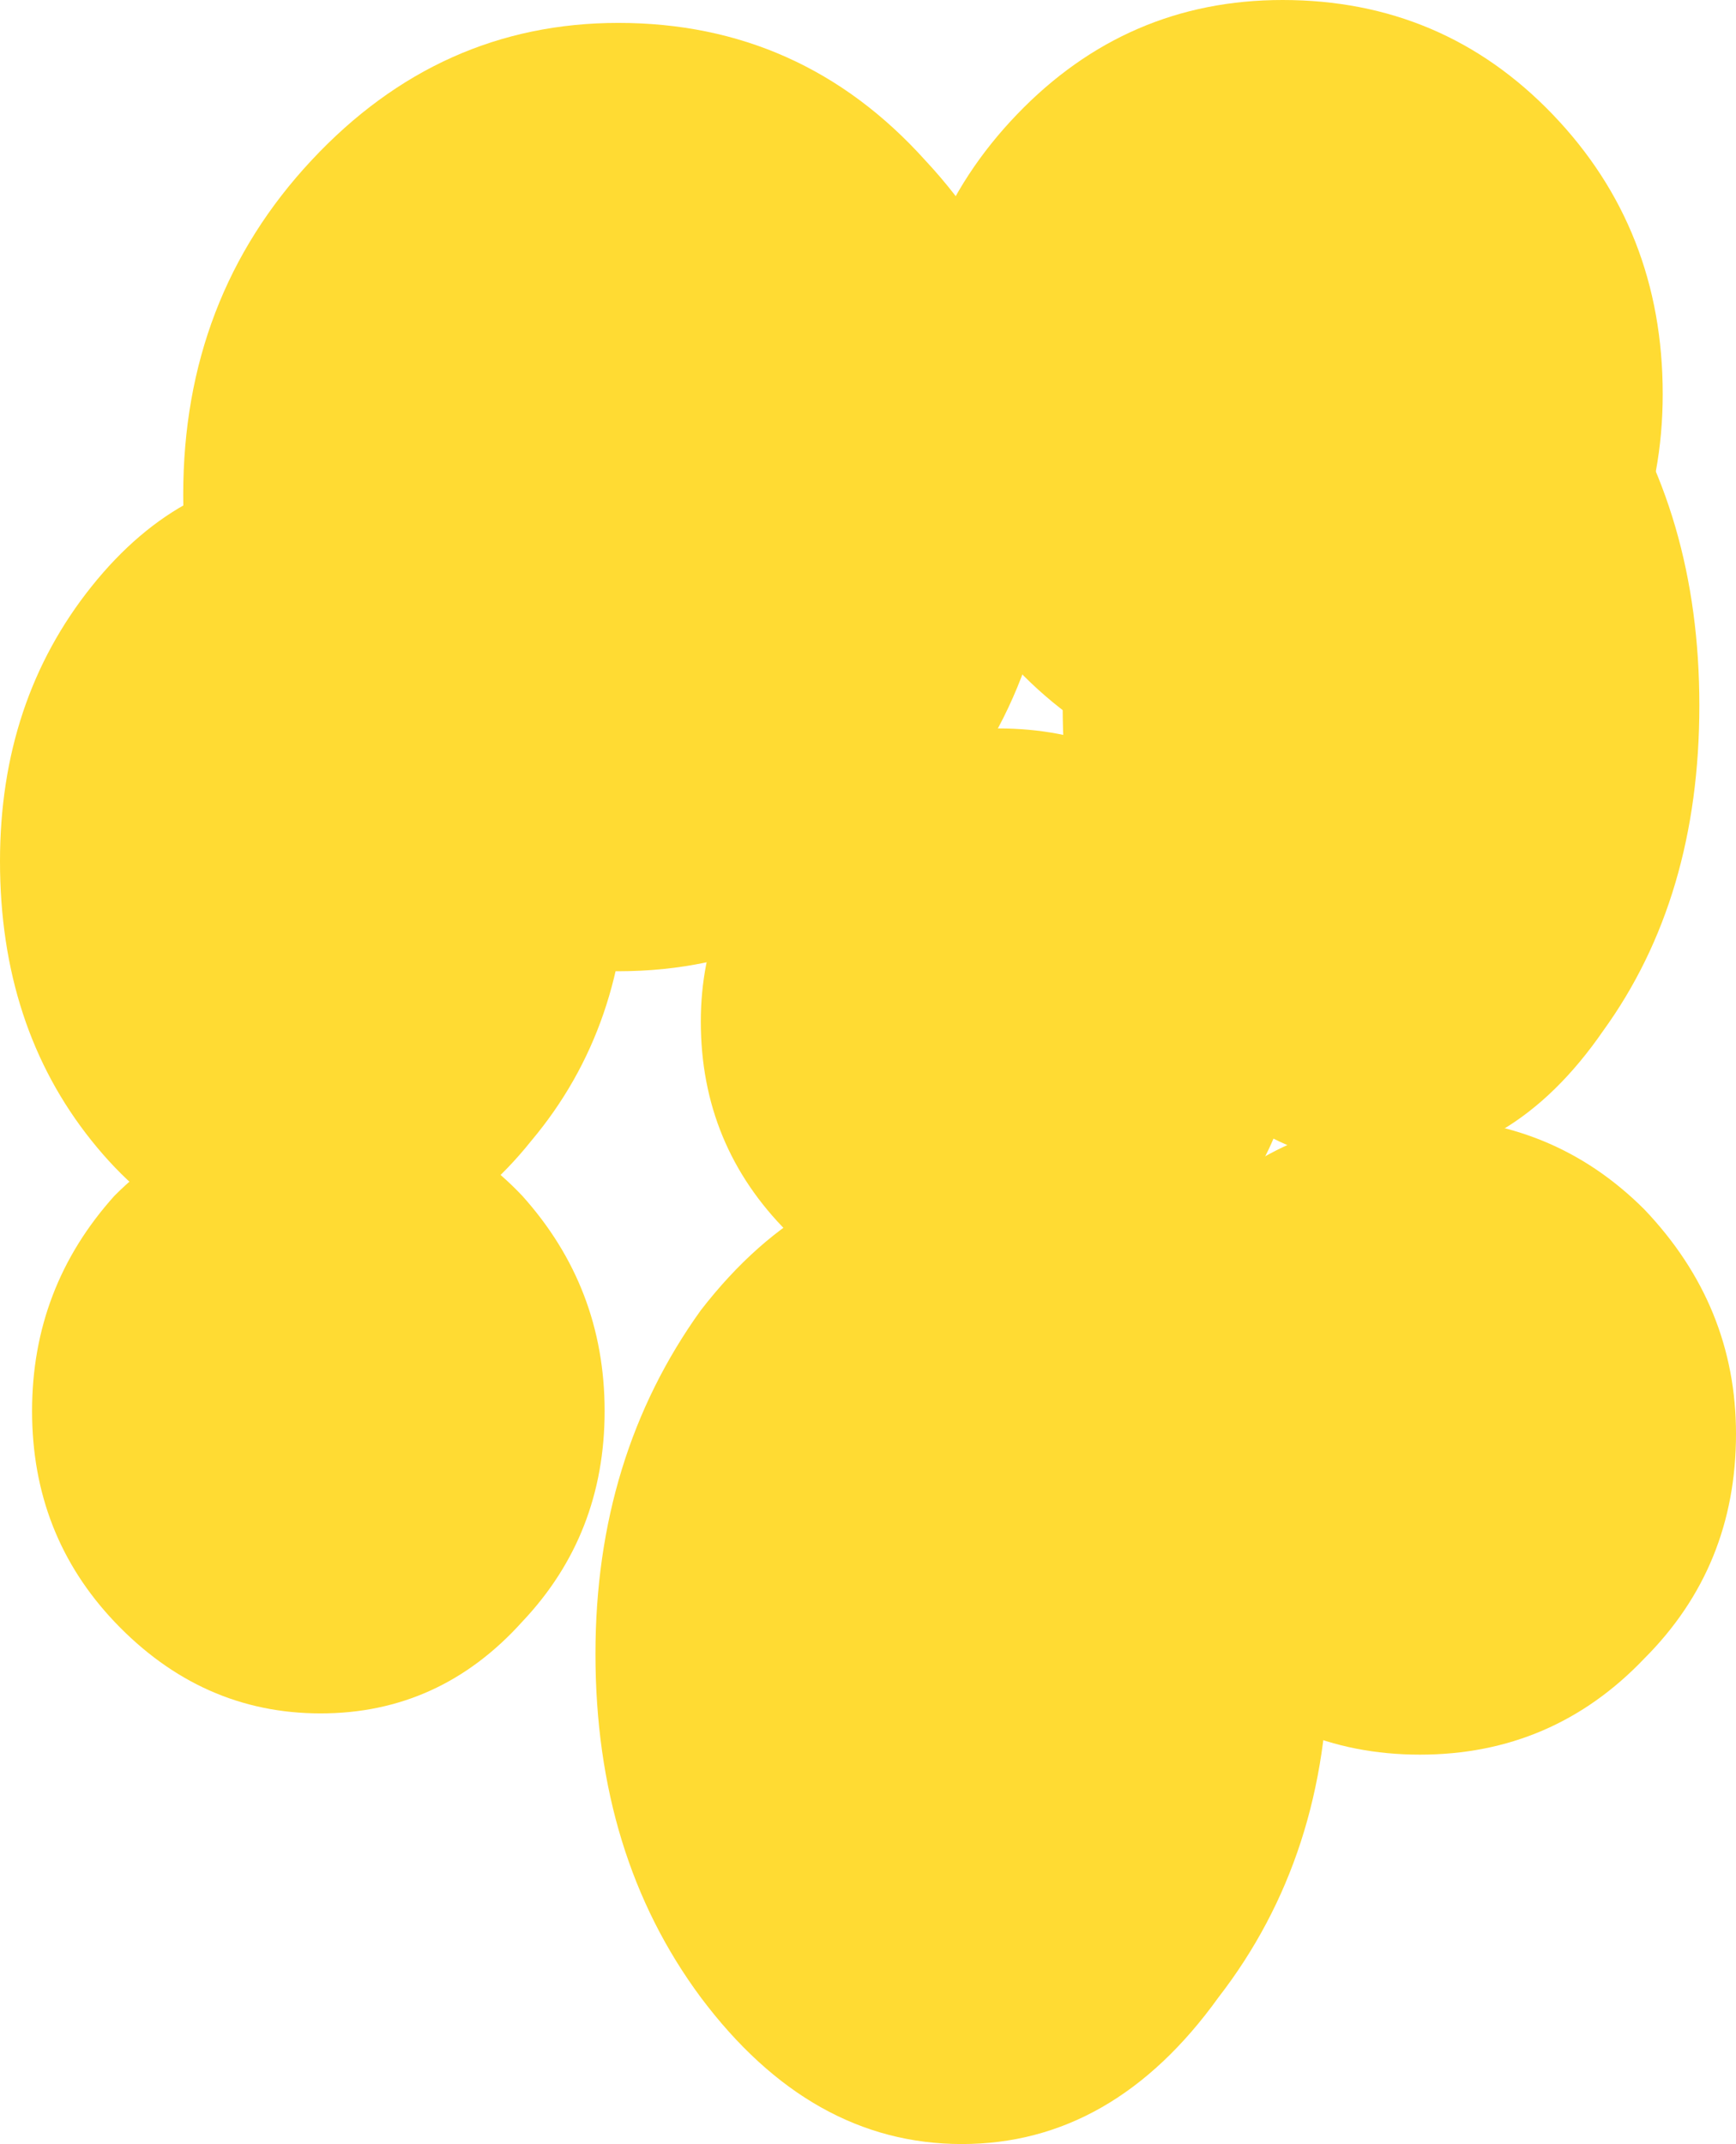 <?xml version="1.0" encoding="UTF-8" standalone="no"?>
<svg xmlns:xlink="http://www.w3.org/1999/xlink" height="23.4px" width="18.95px" xmlns="http://www.w3.org/2000/svg">
  <g transform="matrix(1.0, 0.0, 0.0, 1.0, 10.15, -2.0)">
    <path d="M-9.8 17.4 Q-9.8 16.05 -8.9 15.05 -7.95 14.1 -6.65 14.1 -5.35 14.1 -4.45 15.05 -3.55 16.05 -3.55 17.4 -3.55 18.75 -4.45 19.7 -5.35 20.7 -6.65 20.7 -7.95 20.7 -8.9 19.7 -9.8 18.75 -9.8 17.4" fill="#ffdb33" fill-rule="evenodd" stroke="none"/>
    <path d="M-4.35 14.45 Q-5.35 15.7 -6.75 15.7 -8.15 15.7 -9.15 14.45 -10.15 13.2 -10.15 11.4 -10.15 9.65 -9.15 8.4 -8.15 7.15 -6.75 7.15 -5.35 7.15 -4.35 8.4 -3.3 9.65 -3.3 11.4 -3.3 13.2 -4.35 14.45" fill="#ffdb33" fill-rule="evenodd" stroke="none"/>
    <path d="M-0.05 11.05 Q-1.4 12.6 -3.4 12.6 -5.35 12.6 -6.75 11.05 -8.15 9.55 -8.15 7.4 -8.15 5.25 -6.75 3.75 -5.35 2.25 -3.4 2.25 -1.4 2.25 -0.05 3.75 1.35 5.25 1.35 7.4 1.35 9.55 -0.05 11.05" fill="#ffdb33" fill-rule="evenodd" stroke="none"/>
    <path d="M6.8 9.3 Q5.6 10.55 3.85 10.55 2.15 10.55 0.95 9.3 -0.25 8.05 -0.25 6.25 -0.25 4.5 0.95 3.25 2.15 2.0 3.85 2.0 5.6 2.0 6.8 3.25 8.0 4.5 8.0 6.3 8.0 8.05 6.8 9.3" fill="#ffdb33" fill-rule="evenodd" stroke="none"/>
    <path d="M7.35 13.25 Q6.35 14.7 4.9 14.7 3.5 14.7 2.45 13.25 1.45 11.8 1.45 9.7 1.45 7.6 2.45 6.1 3.5 4.65 4.9 4.65 6.35 4.65 7.35 6.1 8.4 7.6 8.4 9.7 8.4 11.8 7.35 13.25" fill="#ffdb33" fill-rule="evenodd" stroke="none"/>
    <path d="M2.9 20.1 Q1.9 19.1 1.9 17.65 1.9 16.25 2.9 15.2 3.9 14.2 5.35 14.2 6.8 14.2 7.8 15.2 8.8 16.25 8.8 17.65 8.8 19.1 7.8 20.1 6.8 21.15 5.35 21.15 3.9 21.15 2.9 20.1" fill="#ffdb33" fill-rule="evenodd" stroke="none"/>
    <path d="M3.15 23.8 Q2.0 25.4 0.35 25.4 -1.3 25.4 -2.5 23.8 -3.65 22.25 -3.65 20.05 -3.65 17.9 -2.5 16.3 -1.3 14.75 0.35 14.75 2.0 14.75 3.15 16.3 4.35 17.9 4.35 20.1 4.35 22.25 3.15 23.8" fill="#ffdb33" fill-rule="evenodd" stroke="none"/>
    <path d="M3.05 15.45 Q2.1 16.4 0.75 16.4 -0.6 16.4 -1.55 15.45 -2.5 14.5 -2.5 13.15 -2.5 11.85 -1.55 10.9 -0.6 9.95 0.75 9.95 2.1 9.95 3.05 10.9 4.0 11.85 4.0 13.15 4.0 14.5 3.05 15.45" fill="#ffdb33" fill-rule="evenodd" stroke="none"/>
  </g>
</svg>
